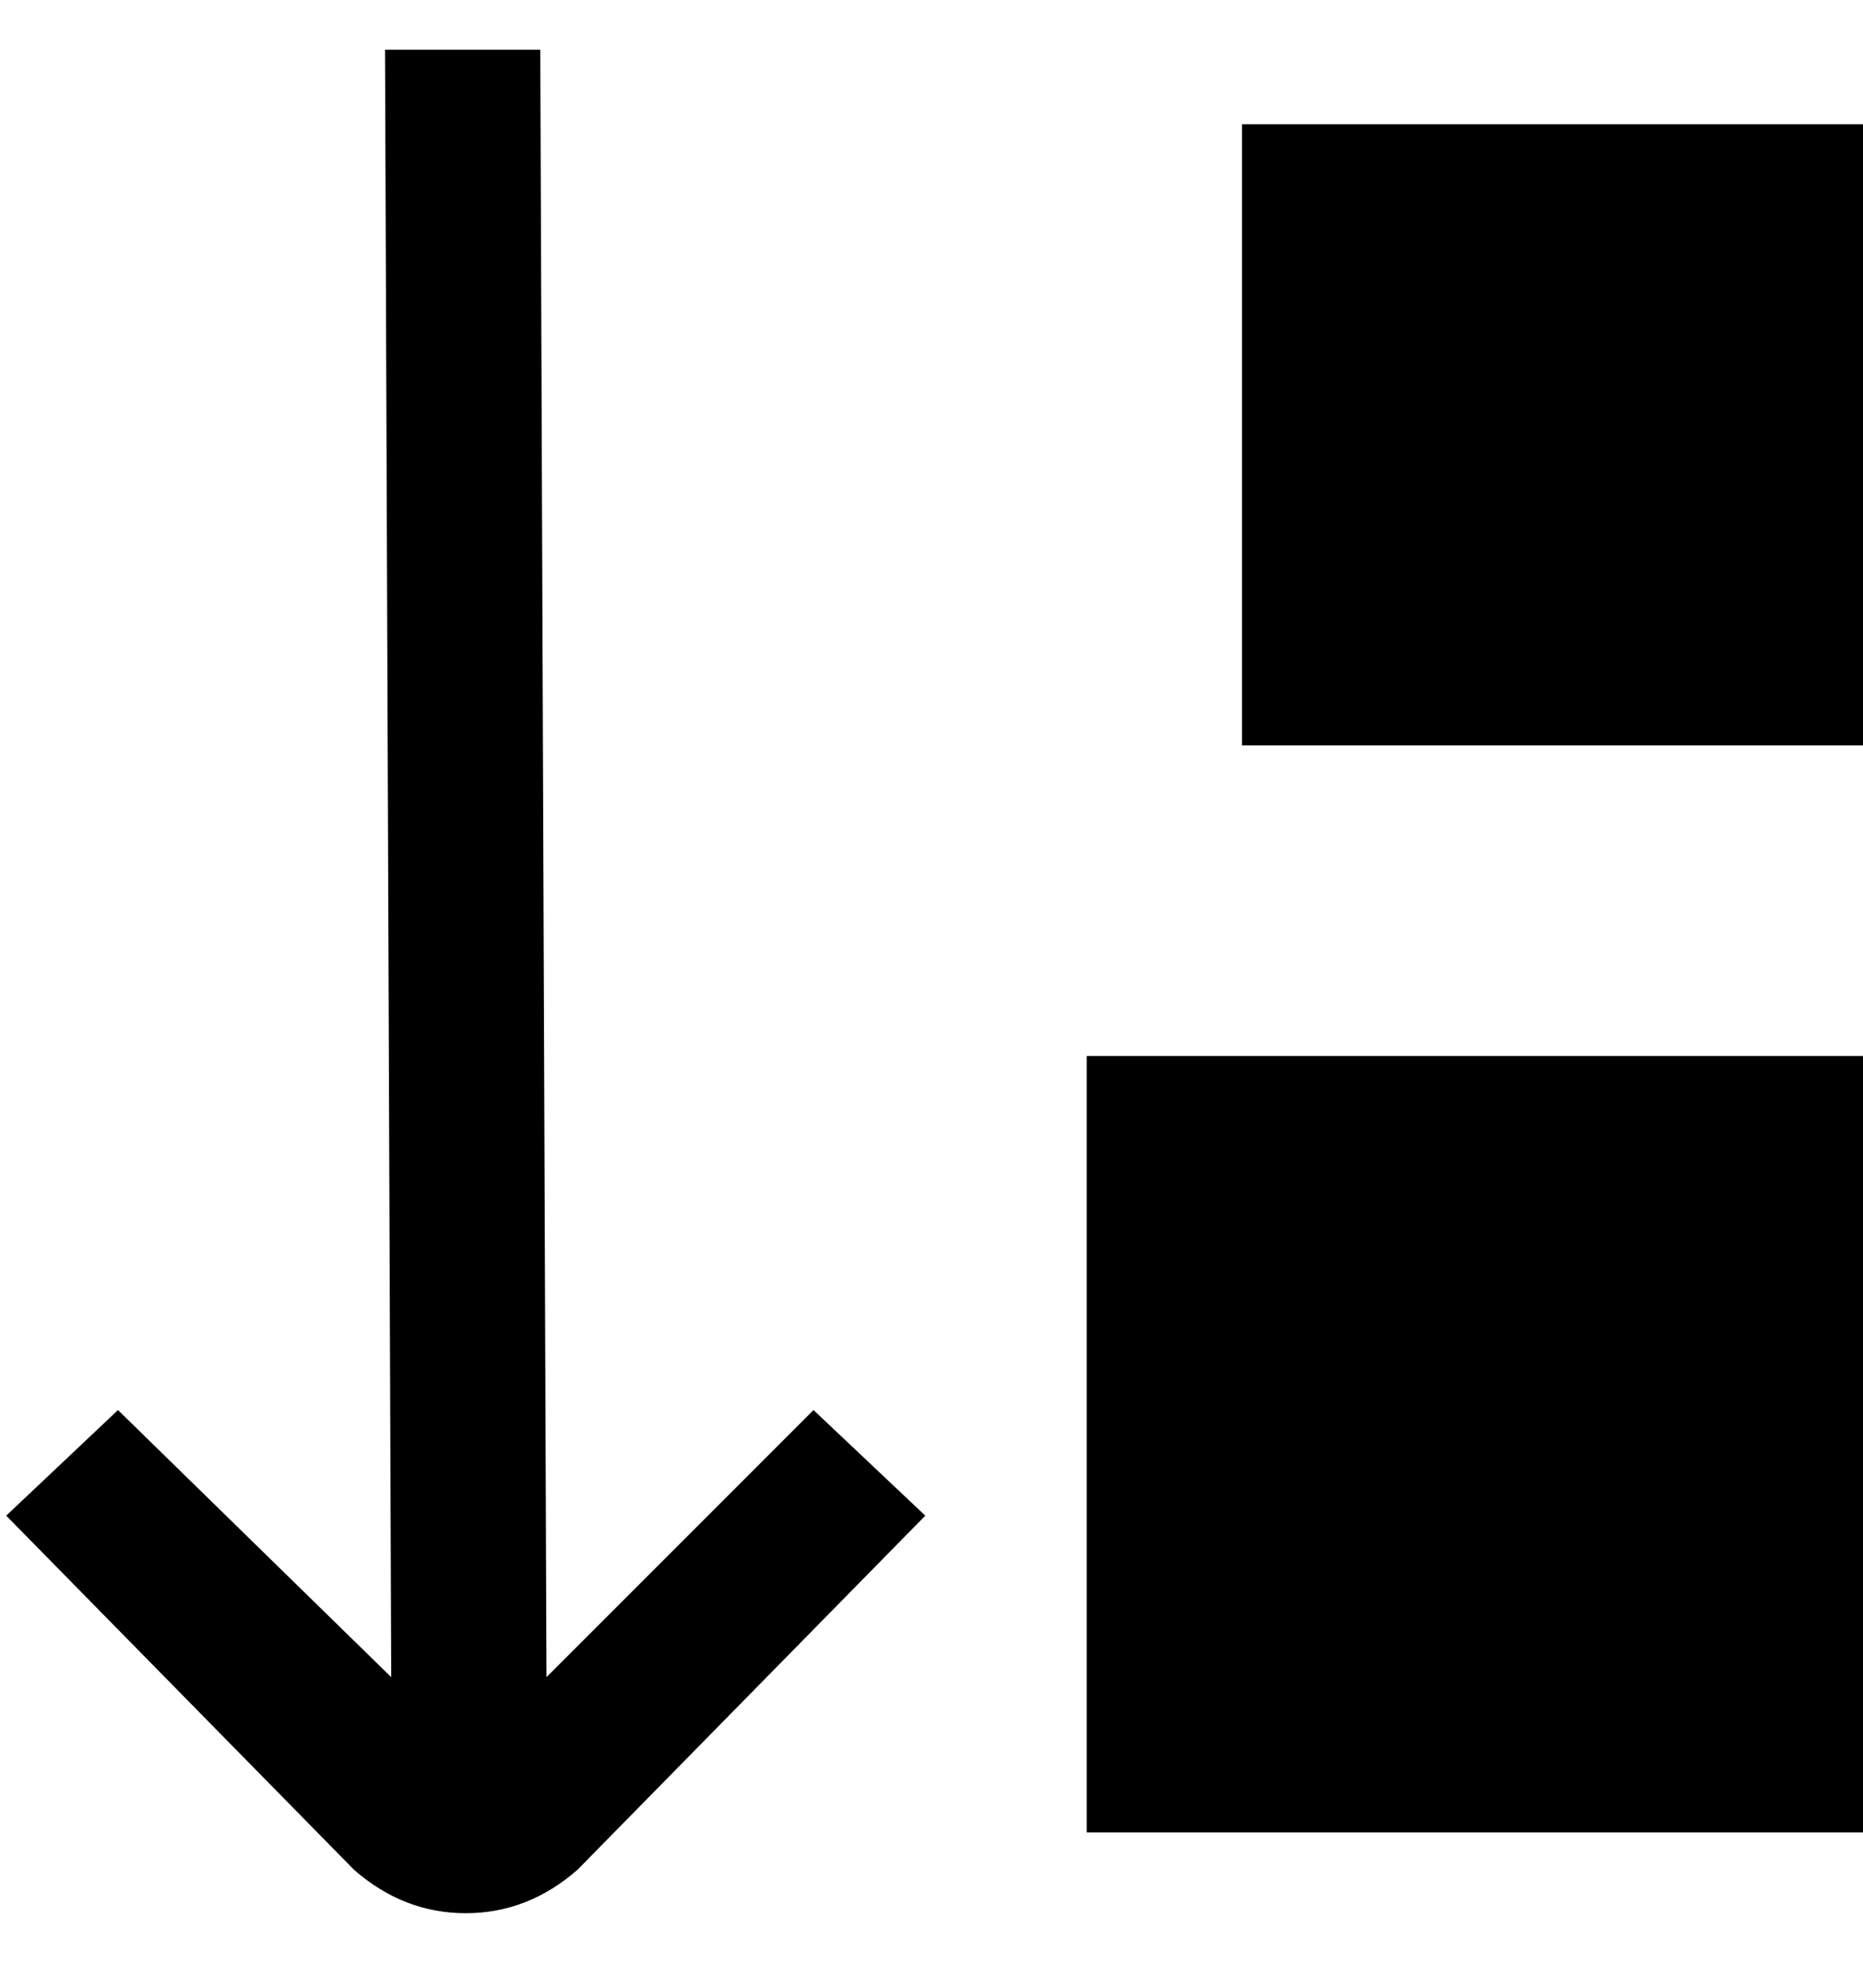 <svg viewBox="0 0 300 320" xmlns="http://www.w3.org/2000/svg"><path d="M131 227l18 17-56 57q-8 7-18 7t-18-7L1 244l18-17 44 43L62 8h25l1 262 43-43zm44 68h125V170H175v125zm25-275v100h100V20H200z"/></svg>